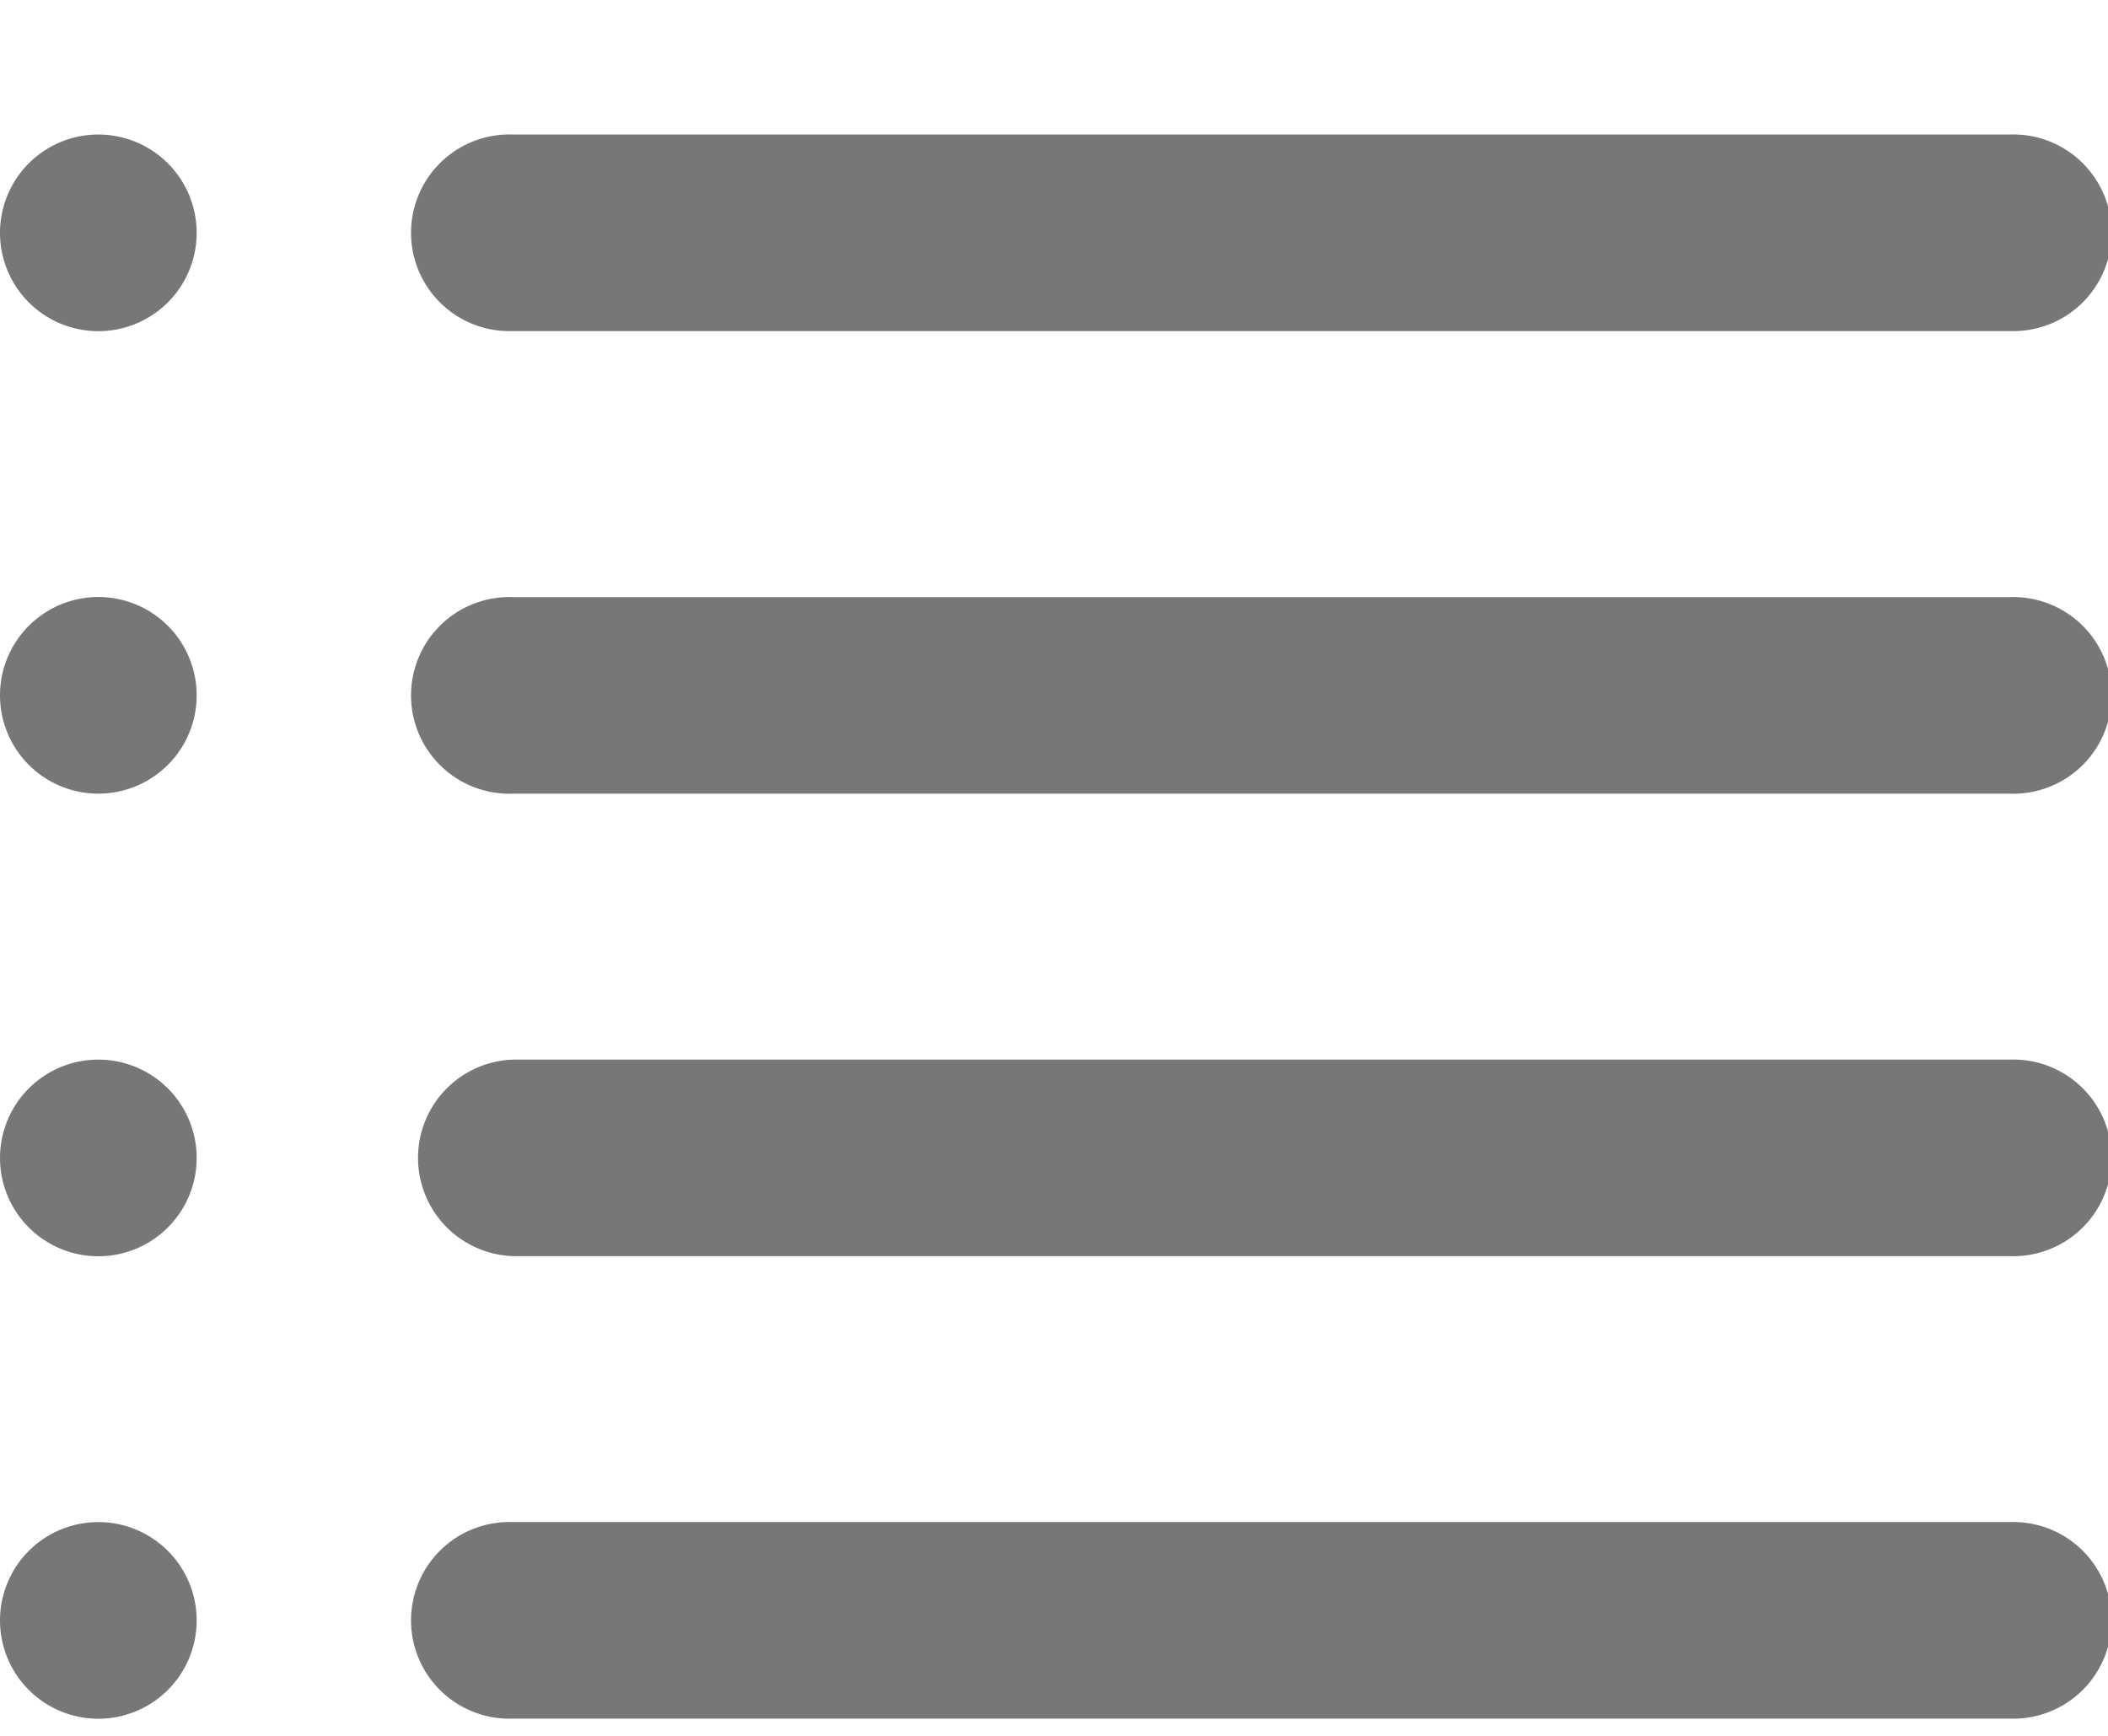 <svg xmlns="http://www.w3.org/2000/svg" width="17" height="14" viewBox="0 0 17 14">
  <g id="列表-未选中_List-unchecked" data-name="列表-未选中 List-unchecked" transform="translate(-337 -33.647)">
    <rect id="矩形_8176" data-name="矩形 8176" width="16.994" height="14" transform="translate(337 33.647)" fill="none"/>
    <g id="_0菜单管理" data-name="0菜单管理" transform="translate(337 34.732)">
      <path id="路径_19371" data-name="路径 19371" d="M5.193,576.893m-.793,0a.793.793,0,1,0,.793-.793A.793.793,0,0,0,4.4,576.893Z" transform="translate(-4.4 -568.639)" fill="#777"/>
      <path id="路径_19372" data-name="路径 19372" d="M217.963,577.685h-12.07a.793.793,0,0,1,0-1.585h12.072a.793.793,0,1,1,0,1.585Z" transform="translate(-201.757 -568.639)" fill="#777"/>
      <path id="路径_19373" data-name="路径 19373" d="M5.193,800.393m-.793,0a.793.793,0,1,0,.793-.793A.793.793,0,0,0,4.4,800.393Z" transform="translate(-4.4 -788.409)" fill="#777"/>
      <path id="路径_19374" data-name="路径 19374" d="M217.963,801.185h-12.07a.793.793,0,1,1,0-1.585h12.072a.793.793,0,1,1,0,1.585Z" transform="translate(-201.757 -788.409)" fill="#777"/>
      <path id="路径_19375" data-name="路径 19375" d="M5.193,353.293m-.793,0a.793.793,0,1,0,.793-.793A.793.793,0,0,0,4.4,353.293Z" transform="translate(-4.4 -348.77)" fill="#777"/>
      <path id="路径_19376" data-name="路径 19376" d="M217.963,354.185h-12.07a.793.793,0,1,1,0-1.585h12.072a.793.793,0,1,1,0,1.585Z" transform="translate(-201.757 -348.869)" fill="#777"/>
      <path id="路径_19377" data-name="路径 19377" d="M5.193,129.793m-.793,0A.793.793,0,1,0,5.193,129,.793.793,0,0,0,4.4,129.793Z" transform="translate(-4.4 -129)" fill="#777"/>
      <path id="路径_19378" data-name="路径 19378" d="M217.963,130.585h-12.07a.793.793,0,1,1,0-1.585h12.072a.793.793,0,1,1,0,1.585Z" transform="translate(-201.757 -129)" fill="#777"/>
    </g>
  </g>
</svg>
